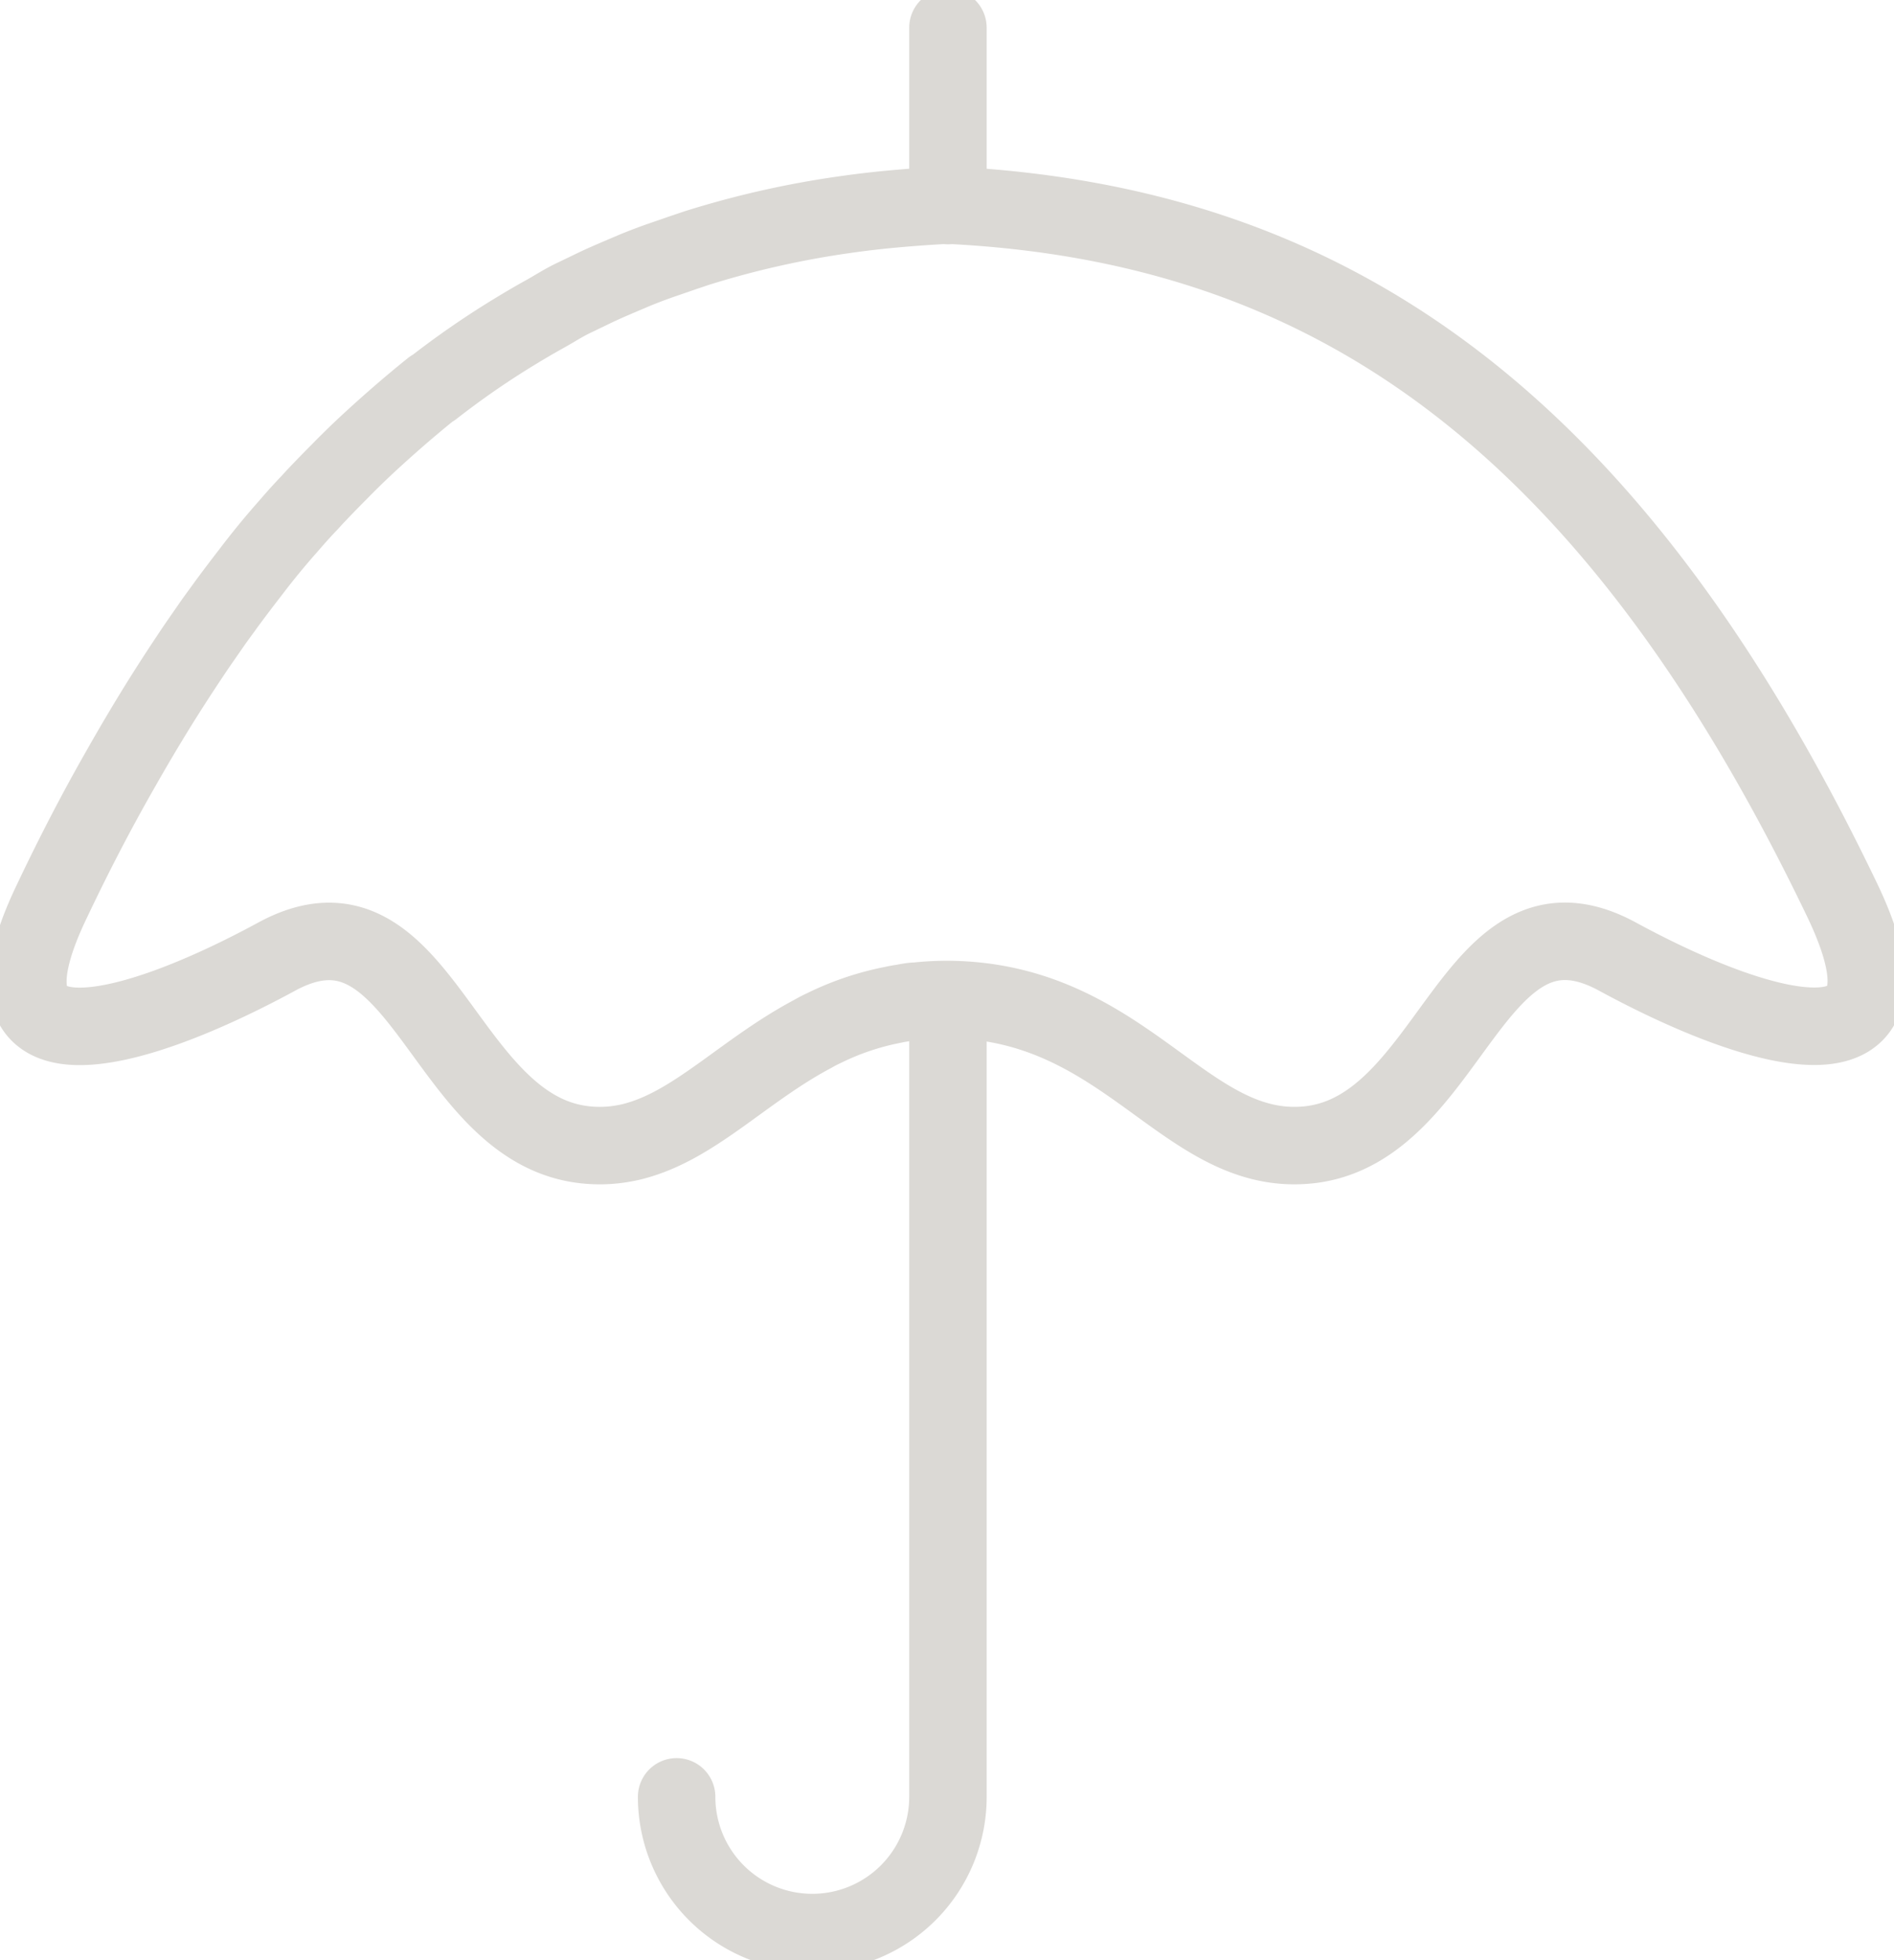 <svg xmlns="http://www.w3.org/2000/svg" viewBox="0 0 171.17 177.09"><defs><style>.cls-1{fill:none;stroke:#DBD9D5;stroke-linecap:round;stroke-linejoin:round;stroke-width:7px;}</style></defs><g id="Layer_2" data-name="Layer 2"><g id="_10_Day_Forecast" data-name="10 Day Forecast"><g id="Umbrella"><path class="cls-1" d="M146.17,86.41c-13.08-7.1-14.89,15.52-27.8,17-11.25,1.26-16.47-13-32.7-13.12a25.54,25.54,0,0,0-2.82.15c-.46,0-.9.11-1.33.18q-.42.06-.81.15a24.79,24.79,0,0,0-6.26,2.11c-.35.16-.69.34-1,.52-6,3.18-10.31,7.9-15.56,9.52a11.24,11.24,0,0,1-1.62.39,12,12,0,0,1-3.45.1c-12.92-1.45-14.73-24.07-27.8-17-13.29,7.22-28.16,11.26-20.33-5q3-6.33,6.21-11.94c.64-1.13,1.29-2.25,1.94-3.34s1.4-2.32,2.11-3.44,1.41-2.2,2.12-3.26c.39-.59.78-1.17,1.18-1.74l1-1.44c.36-.51.73-1,1.1-1.52q1.1-1.5,2.22-2.94Q24.23,49.6,26,47.6c.65-.75,1.3-1.49,2-2.21.24-.27.48-.53.73-.79q1-1.05,1.95-2c.78-.8,1.57-1.57,2.37-2.32q3-2.79,6-5.2l.06,0a77.27,77.27,0,0,1,7.62-5.25c.84-.51,1.68-1,2.53-1.47S51,27.3,52,26.84l1.35-.65C54.65,25.55,56,25,57.4,24.4q1.32-.54,2.67-1l1.68-.58L63,22.4a83.68,83.68,0,0,1,13.28-3c1.53-.22,3.07-.4,4.64-.54s3.1-.25,4.68-.33h.06c34,1.65,59.74,18.82,80.83,62.79C174.33,97.67,159.46,93.63,146.17,86.41Z"/><path class="cls-1" d="M85.67,90.61v71.71a12.26,12.26,0,1,1-24.52,0"/><polyline class="cls-1" points="85.67 18.57 85.67 18.56 85.67 2.5"/></g></g></g></svg>